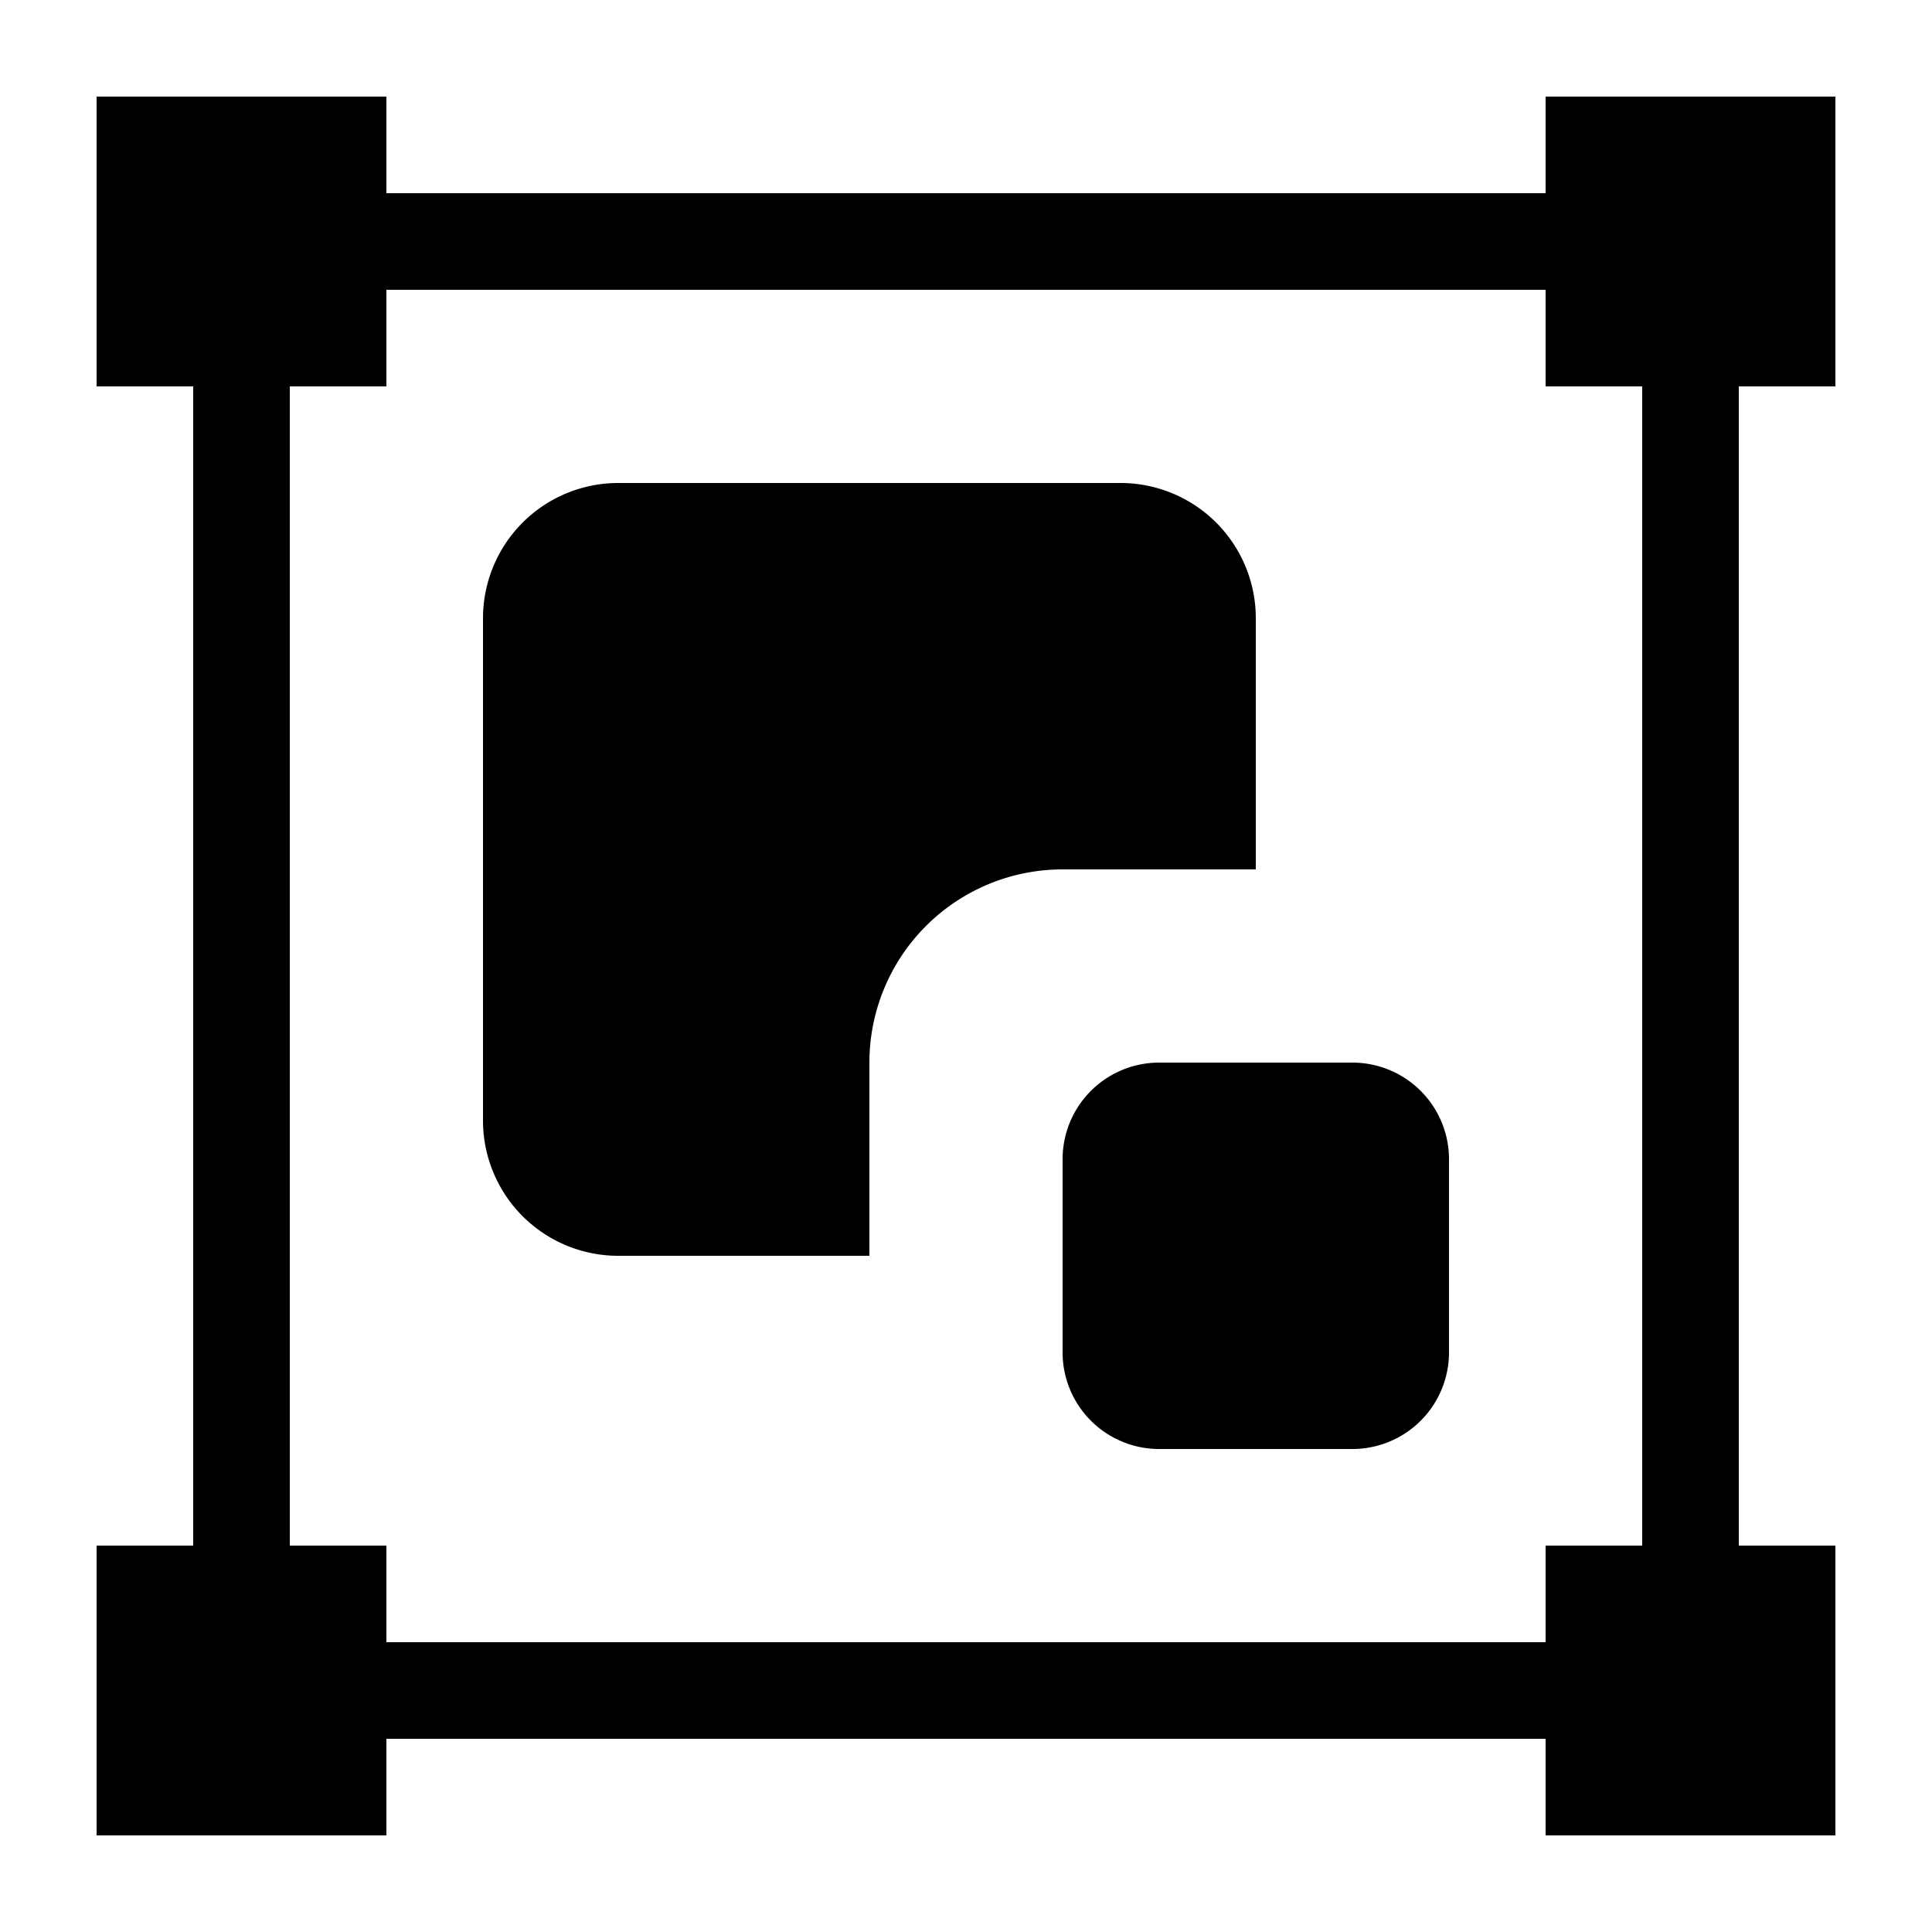 <?xml version="1.0" standalone="no"?><!DOCTYPE svg PUBLIC "-//W3C//DTD SVG 1.1//EN" "http://www.w3.org/Graphics/SVG/1.1/DTD/svg11.dtd">
<svg xmlns="http://www.w3.org/2000/svg" class="svg-icon icon" viewBox="0 0 20 20" aria-hidden="true"><path d="M4 1v3H1V1h3zm0 15v3H1v-3h3zm15 0v3h-3v-3h3zm0-15v3h-3V1h3zM2 4h1v12H2V4zm15 0h1v12h-1V4zM4 2h12v1H4V2zm0 15h12v1H4v-1zM13 9h-2a2 2 0 0 0-2 2v2H6.4A1.4 1.4 0 0 1 5 11.6V6.4A1.4 1.4 0 0 1 6.4 5h5.2A1.4 1.4 0 0 1 13 6.4V9zm-1 2h2a1 1 0 0 1 1 1v2a1 1 0 0 1-1 1h-2a1 1 0 0 1-1-1v-2a1 1 0 0 1 1-1z"></path></svg>